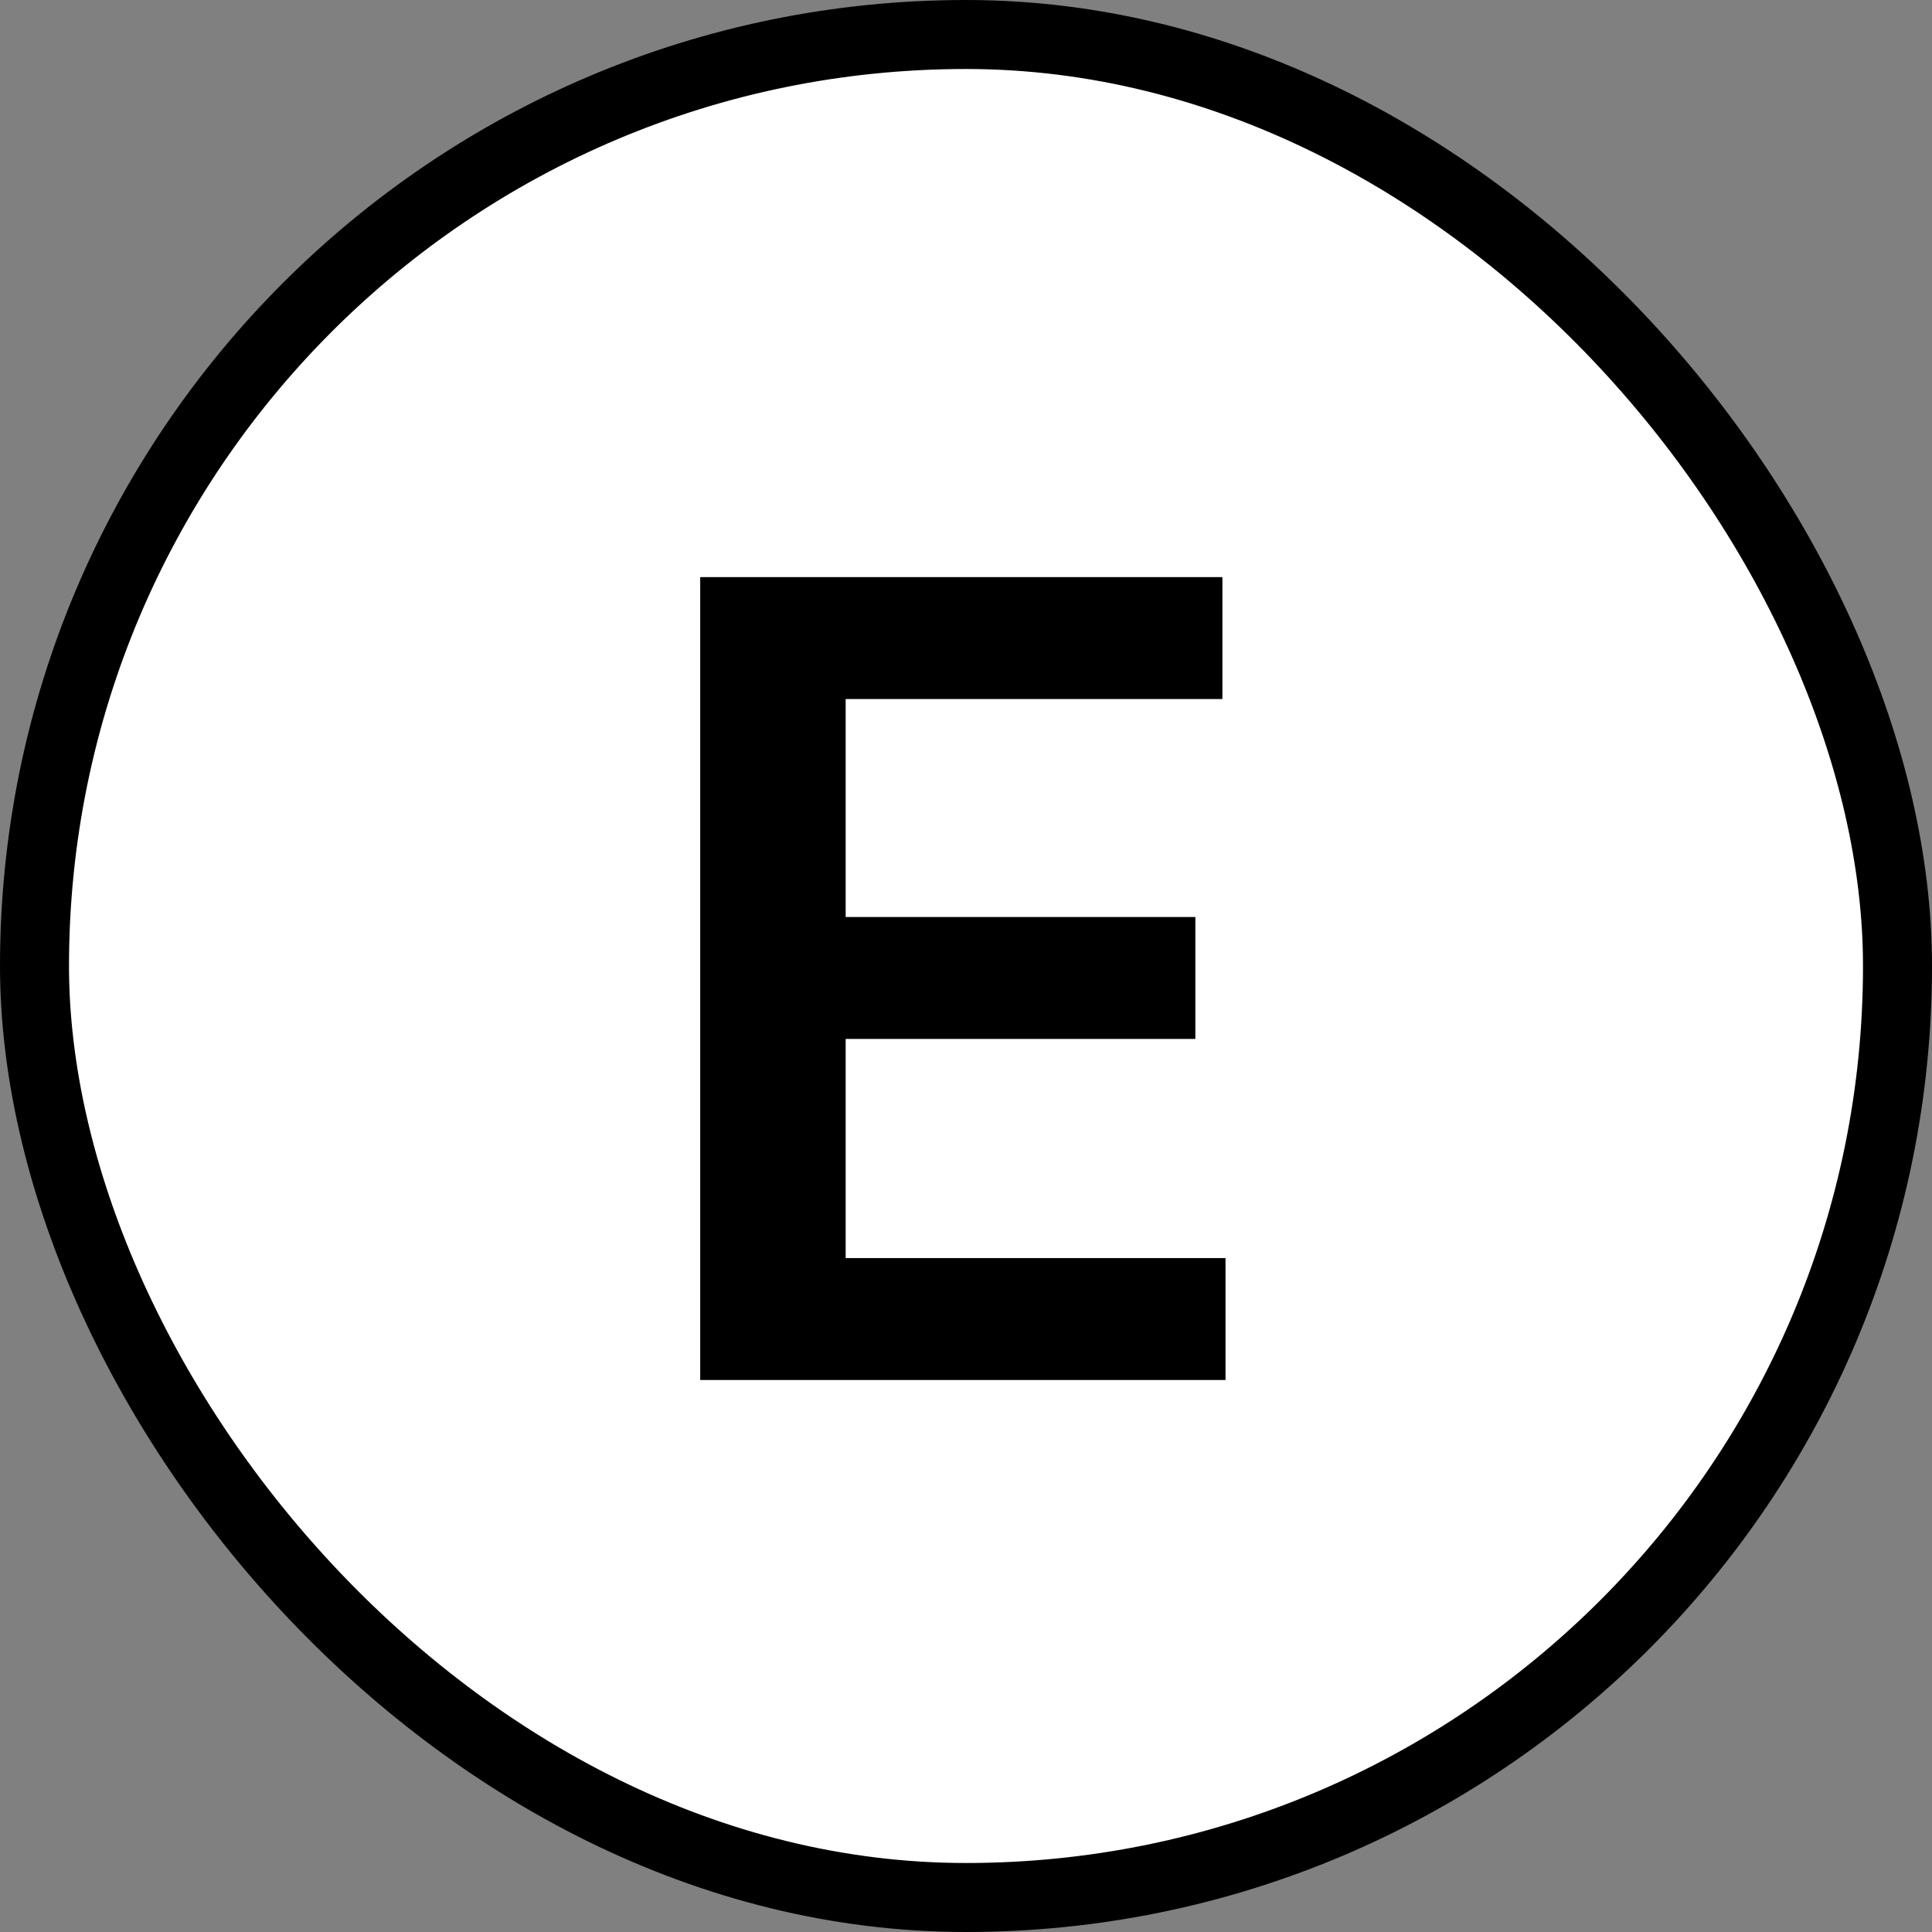 <svg width="28" height="28" viewBox="0 0 28 28" fill="none" xmlns="http://www.w3.org/2000/svg">
<rect x="0" y="0" width="28" height="28" fill="#808080" stroke="none"/>
<rect x="0.5" y="0.5" width="27" height="27" rx="13.5" fill="white"/>
<rect x="0.5" y="0.5" width="27" height="27" rx="13.5" stroke="black"/>
<path d="M10.148 20V8.364H17.716V10.131H12.256V13.29H17.324V15.057H12.256V18.233H17.761V20H10.148Z" fill="black"/>
</svg>
